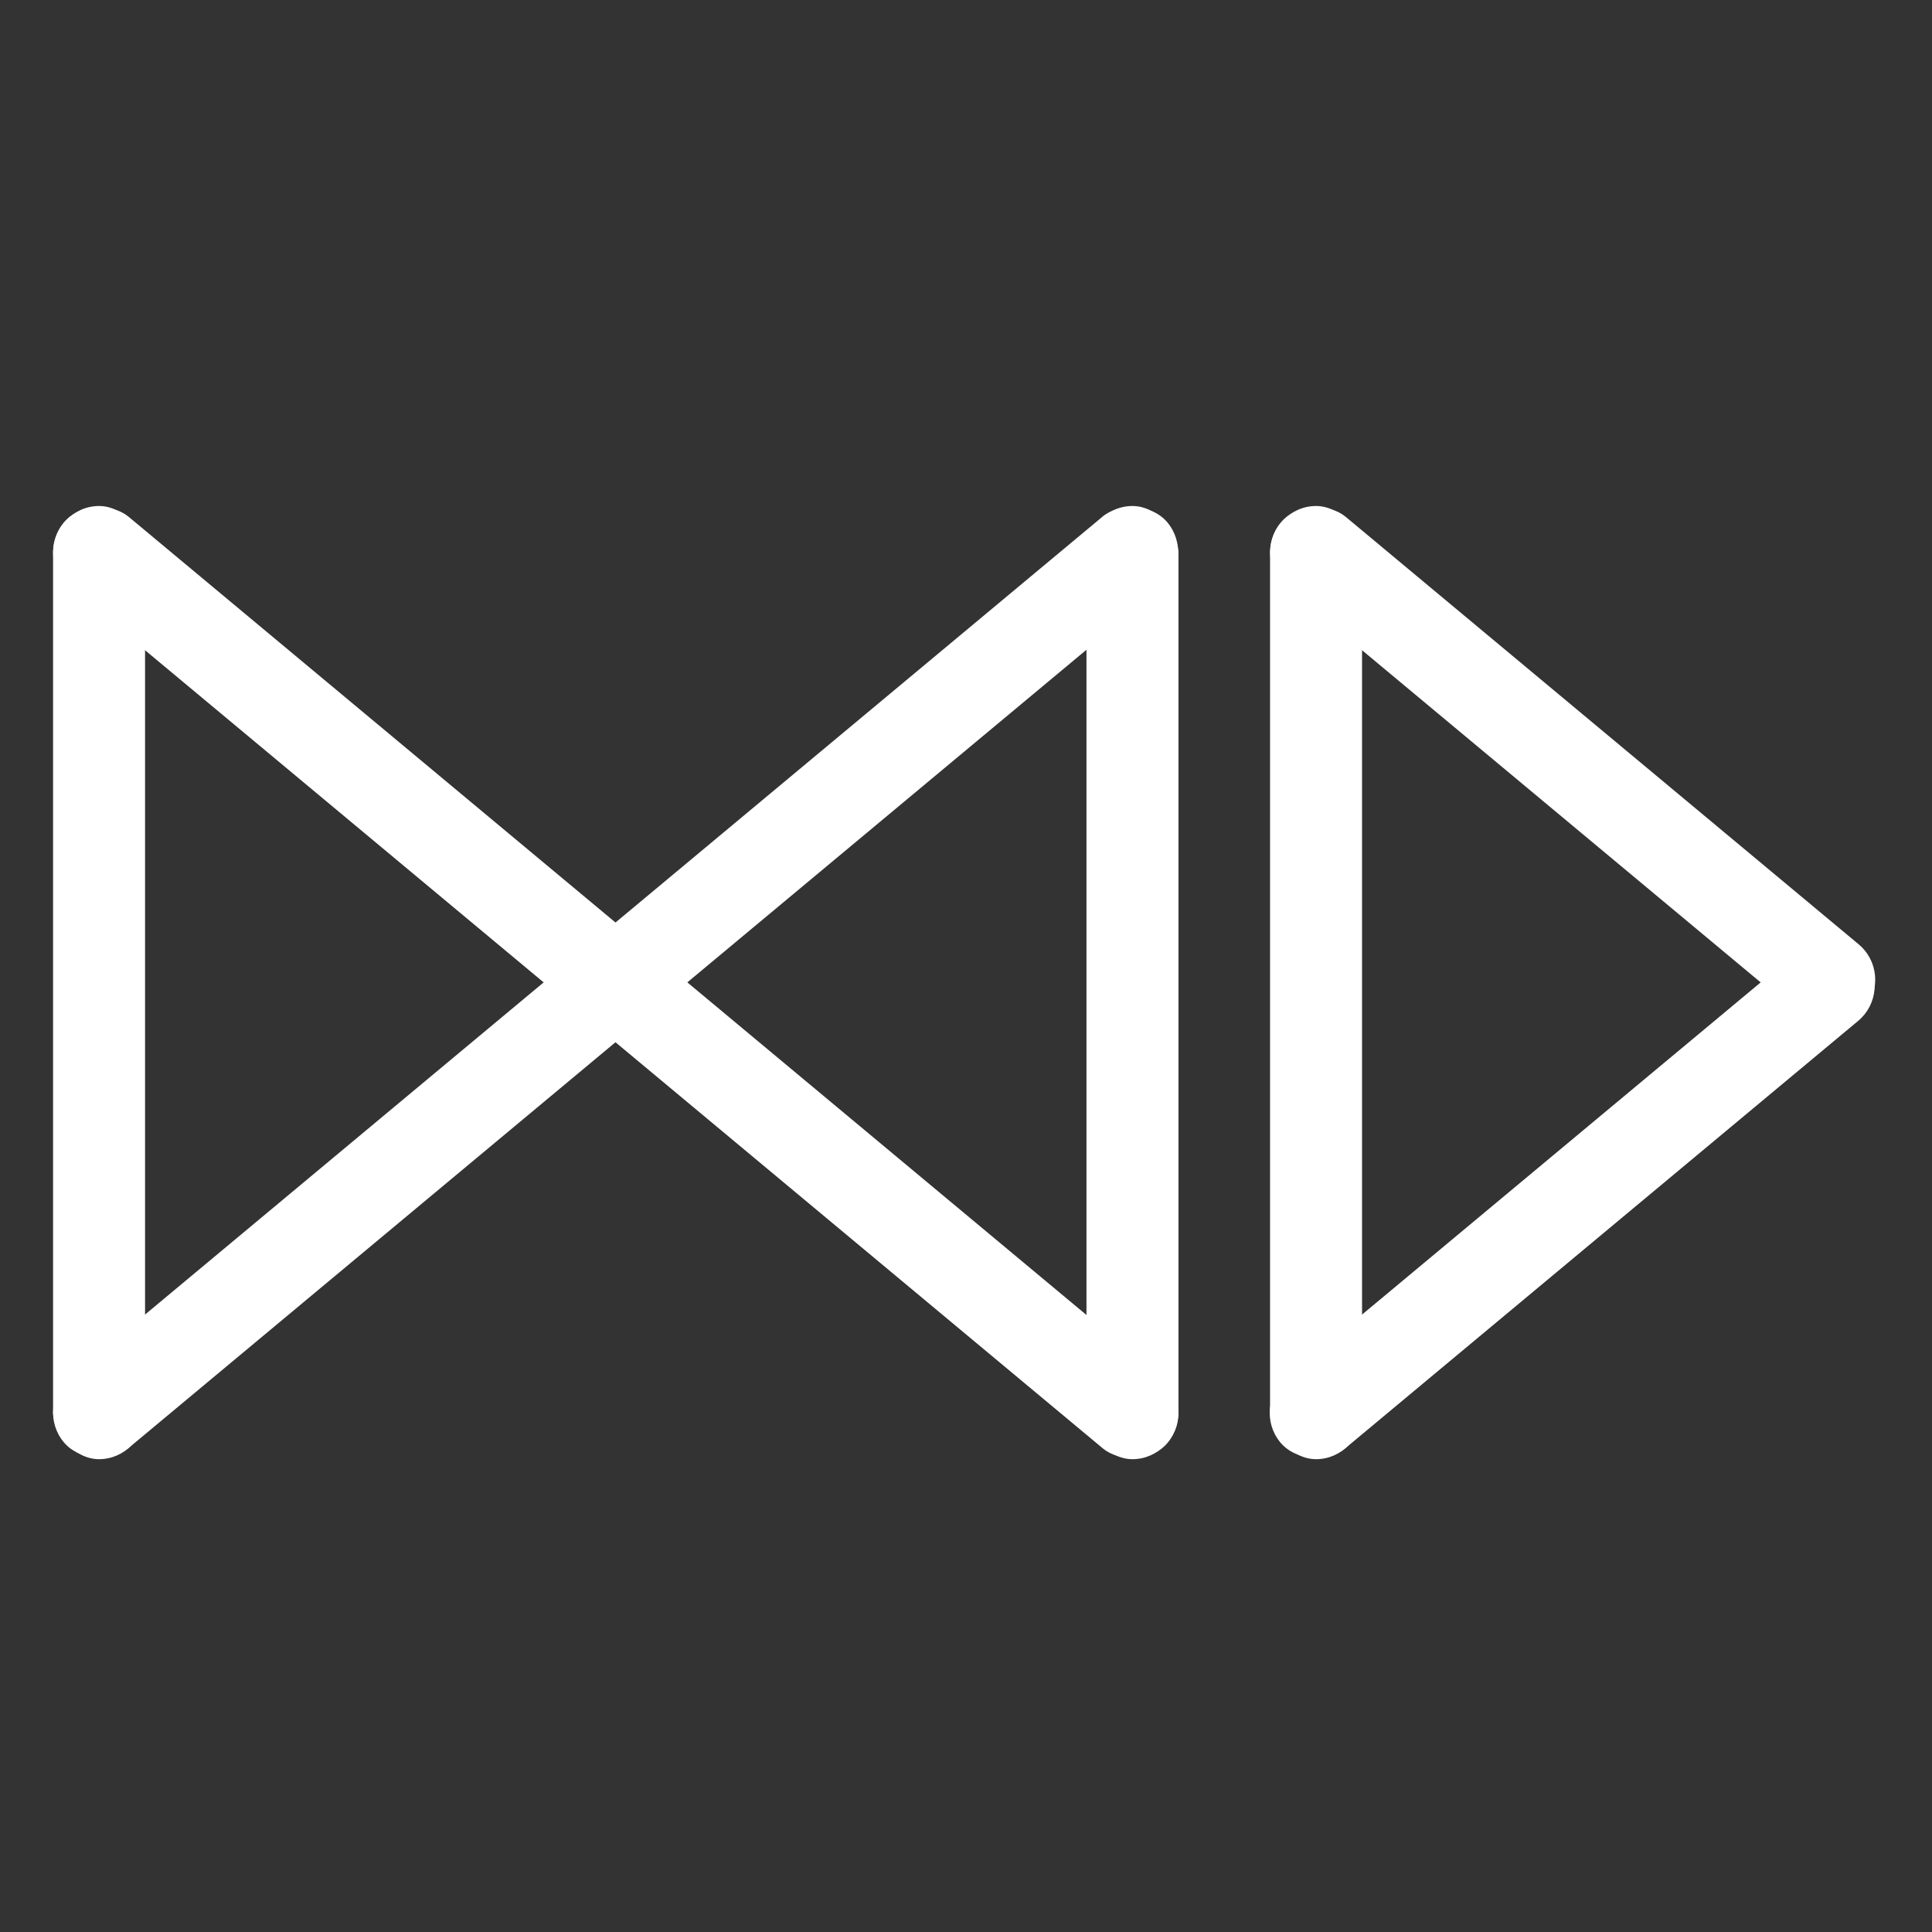 <?xml version="1.0" encoding="UTF-8" standalone="no"?>
<svg
   xmlns:dc="http://purl.org/dc/elements/1.1/"
   xmlns:cc="http://creativecommons.org/ns#"
   xmlns:rdf="http://www.w3.org/1999/02/22-rdf-syntax-ns#"
   xmlns:svg="http://www.w3.org/2000/svg"
   xmlns="http://www.w3.org/2000/svg"
   xmlns:sodipodi="http://sodipodi.sourceforge.net/DTD/sodipodi-0.dtd"
   xmlns:inkscape="http://www.inkscape.org/namespaces/inkscape"
   width="210mm"
   height="210mm"
   viewBox="0 0 210 210"
   version="1.1"
   id="svg8"
   inkscape:version="1.0 (4035a4fb49, 2020-05-01)"
   sodipodi:docname="logo-white.svg">
  <rect x="0" y="0" width="210" height="210" fill="#333333" stroke="none"/>
  <defs
     id="defs2" />
  <sodipodi:namedview
     id="base"
     pagecolor="#ffffff"
     bordercolor="#666666"
     borderopacity="1.0"
     inkscape:pageopacity="0.0"
     inkscape:pageshadow="2"
     inkscape:zoom="0.3701683"
     inkscape:cx="316.72944"
     inkscape:cy="407.07165"
     inkscape:document-units="mm"
     inkscape:current-layer="layer1"
     inkscape:document-rotation="0"
     showgrid="false"
     inkscape:window-width="1920"
     inkscape:window-height="1021"
     inkscape:window-x="-7"
     inkscape:window-y="-7"
     inkscape:window-maximized="1" />
  <g
     inkscape:label="Livello 1"
     inkscape:groupmode="layer"
     id="layer1">
    <rect
       style="fill:#ffffff;stroke-width:50.894;stroke-miterlimit:4;stroke-dasharray:none;paint-order:markers stroke fill"
       id="rect833"
       width="10"
       height="103.607"
       x="5.767"
       y="55"
       ry="5.18" />
    <rect
       ry="5"
       y="41.689"
       x="-44.201"
       height="156.205"
       width="10"
       id="rect833-6"
       style="fill:#ffffff;stroke-width:62.491;stroke-miterlimit:4;stroke-dasharray:none;paint-order:markers stroke fill"
       transform="rotate(-50.194)" />
    <rect
       transform="matrix(-0.64,-0.768,-0.768,0.64,0,0)"
       style="fill:#ffffff;stroke-width:62.491;stroke-miterlimit:4;stroke-dasharray:none;paint-order:markers stroke fill"
       id="rect833-6-4"
       width="10"
       height="156.205"
       x="-129.896"
       y="-61.146"
       ry="5" />
    <rect
       ry="5.18"
       y="55"
       x="118.094"
       height="103.607"
       width="10"
       id="rect833-67"
       style="fill:#ffffff;stroke-width:50.894;stroke-miterlimit:4;stroke-dasharray:none;paint-order:markers stroke fill" />
    <rect
       style="fill:#ffffff;stroke-width:50.894;stroke-miterlimit:4;stroke-dasharray:none;paint-order:markers stroke fill"
       id="rect833-67-0"
       width="10"
       height="103.607"
       x="138.049"
       y="55"
       ry="5.18" />
    <rect
       transform="rotate(-50.194)"
       style="fill:#ffffff;stroke-width:62.491;stroke-miterlimit:4;stroke-dasharray:none;paint-order:markers stroke fill"
       id="rect833-6-8"
       width="10"
       height="82.603"
       x="40.484"
       y="143.31"
       ry="5" />
    <rect
       ry="5"
       y="6.541"
       x="204.608"
       height="82.603"
       width="10"
       id="rect833-6-8-3"
       style="fill:#ffffff;stroke-width:62.491;stroke-miterlimit:4;stroke-dasharray:none;paint-order:markers stroke fill"
       transform="matrix(0.64,0.768,0.768,-0.64,0,0)" />
  </g>
</svg>
